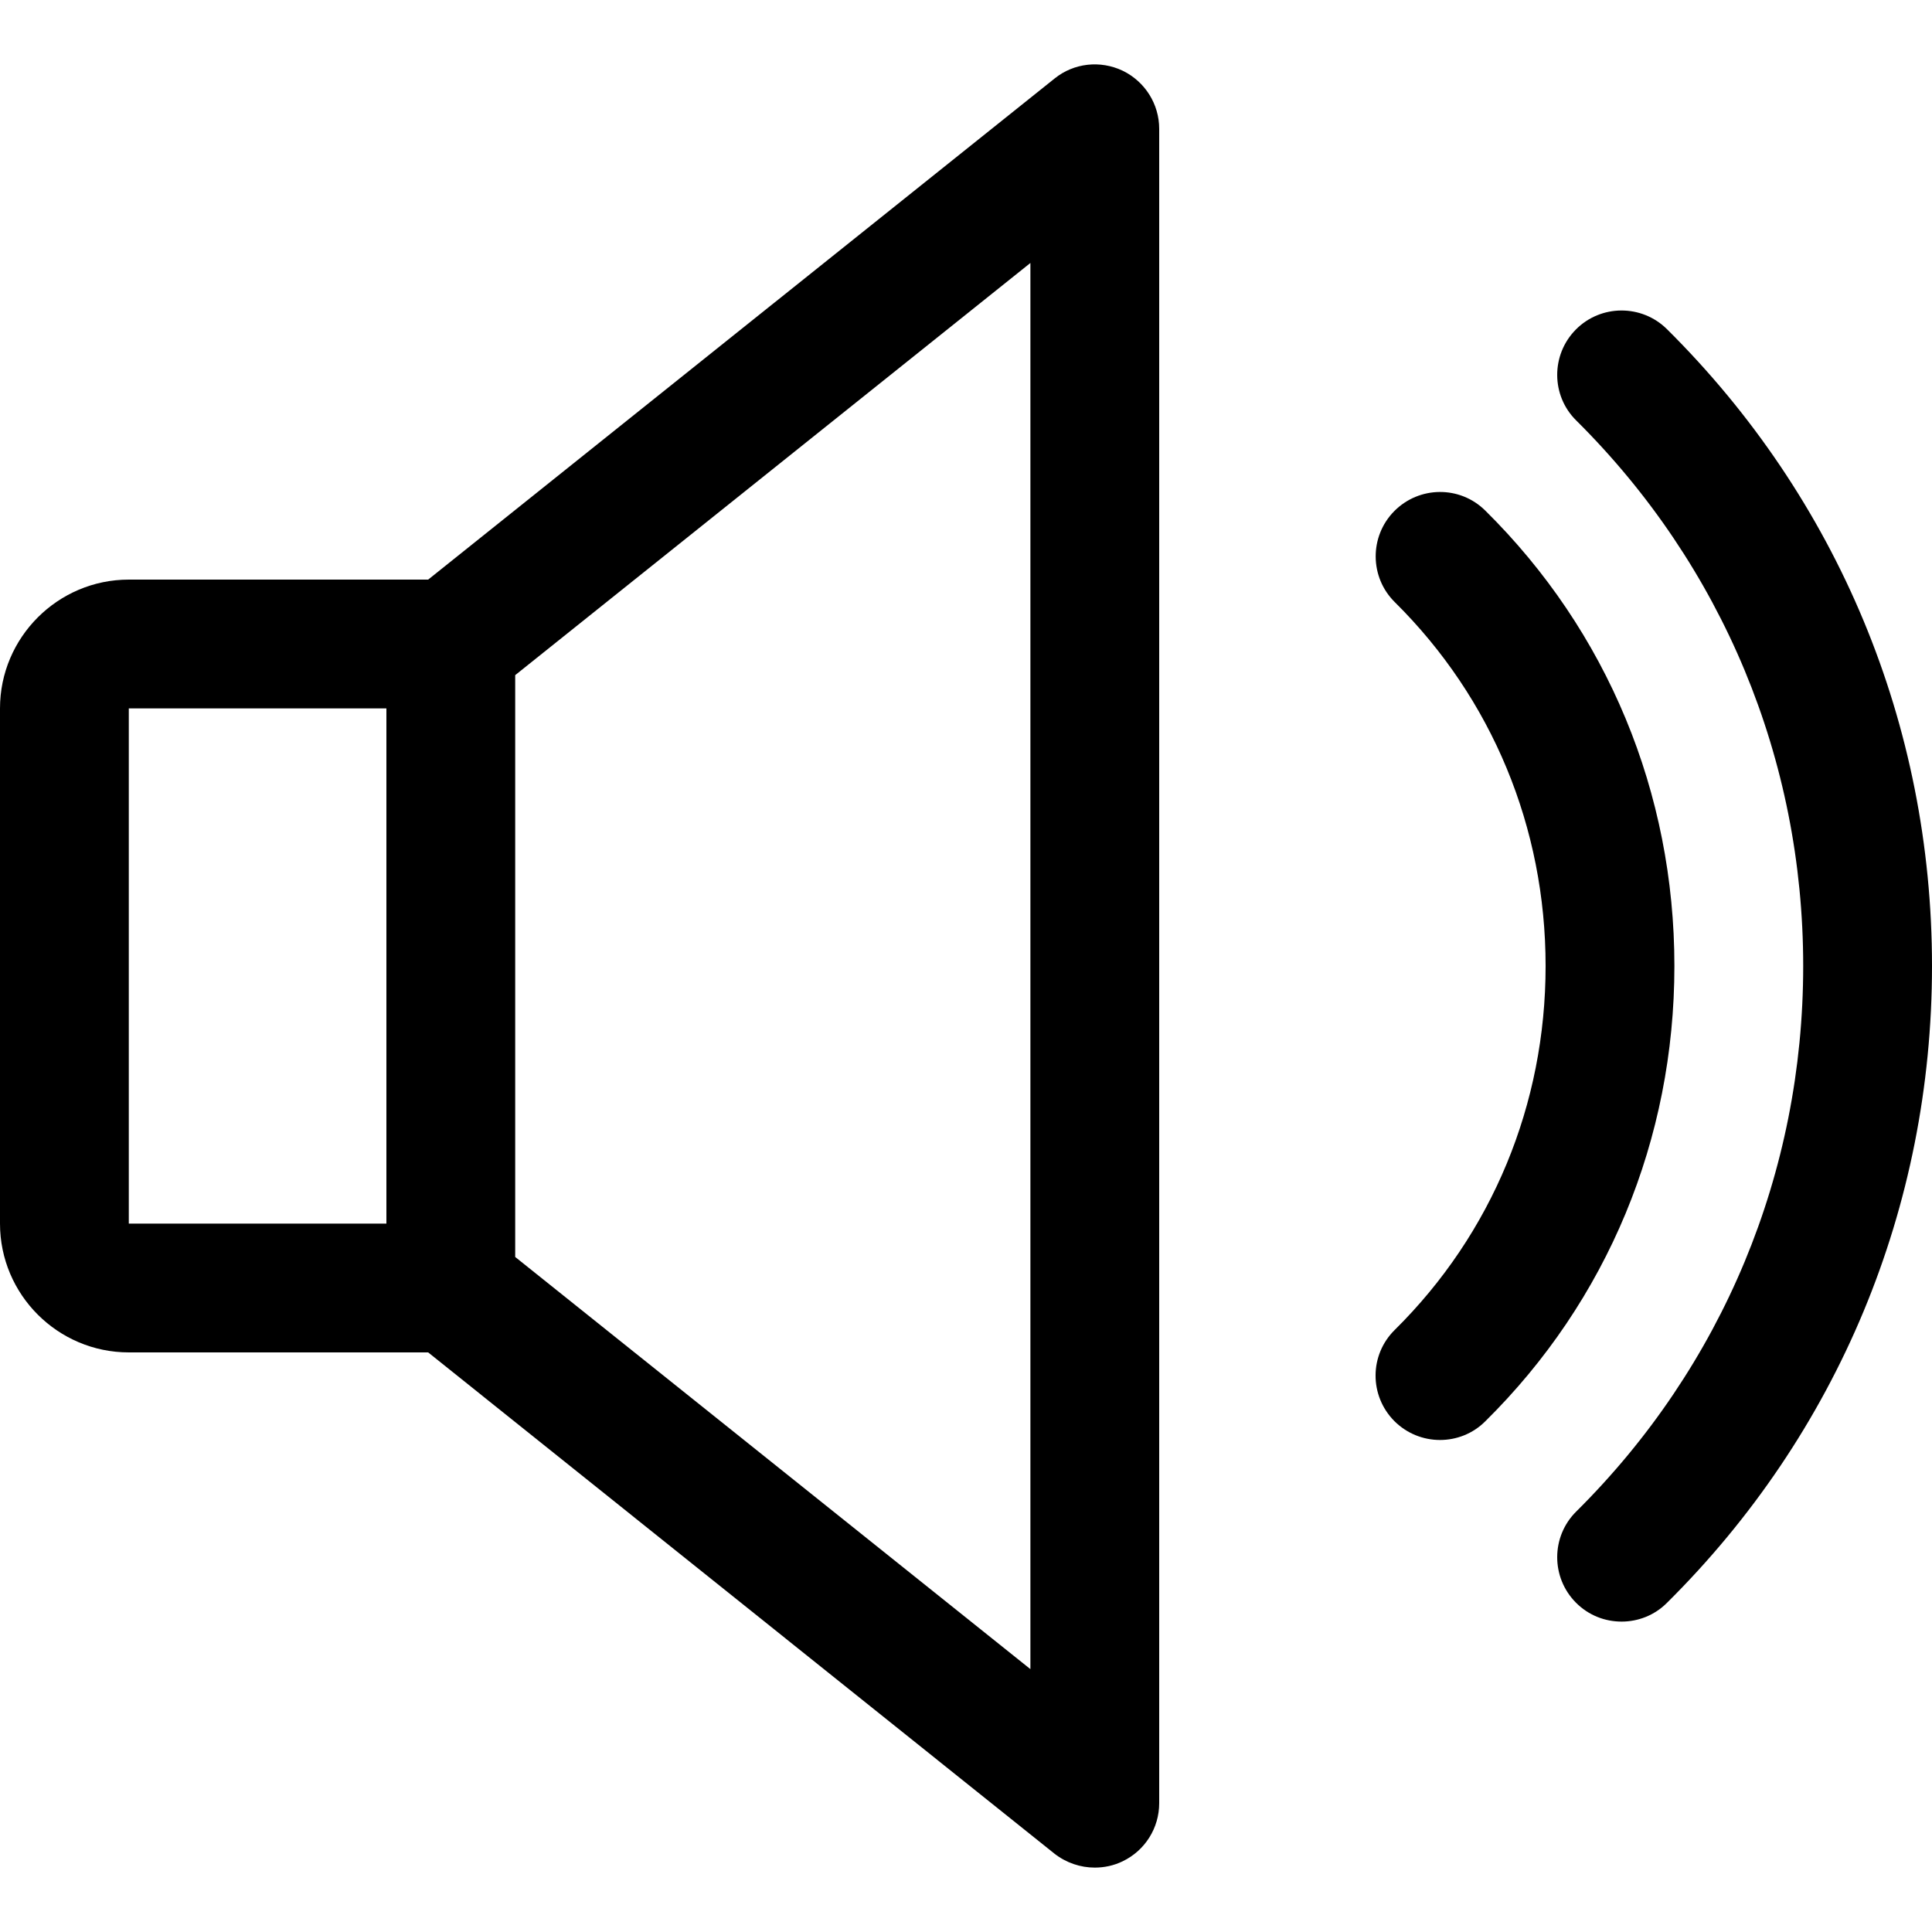 <svg width="18" height="18" viewBox="0 0 18 18" fill="none" xmlns="http://www.w3.org/2000/svg">
<path d="M10.46 0.659C10.252 0.56 10.006 0.586 9.826 0.731L3.989 5.4H1.2C0.539 5.4 0 5.939 0 6.6V11.4C0 12.062 0.539 12.6 1.2 12.6H3.989L9.824 17.27C9.934 17.356 10.067 17.4 10.2 17.4C10.289 17.4 10.378 17.381 10.46 17.341C10.668 17.241 10.8 17.031 10.8 16.8V1.2C10.8 0.97 10.668 0.76 10.46 0.659ZM3.6 11.4H1.2V6.6H3.6V11.4ZM9.6 15.551L4.8 11.711V6.29L9.6 2.45V15.551Z" fill="black"/>
<path d="M13.838 4.757C13.602 4.523 13.223 4.527 12.99 4.762C12.757 4.998 12.76 5.378 12.995 5.61C13.901 6.507 14.4 7.71 14.4 9C14.4 10.29 13.901 11.494 12.995 12.39C12.758 12.623 12.756 13.002 12.99 13.239C13.108 13.357 13.262 13.416 13.416 13.416C13.568 13.416 13.721 13.359 13.838 13.242C14.975 12.12 15.6 10.614 15.6 9C15.6 7.386 14.975 5.88 13.838 4.757Z" fill="black"/>
<path d="M15.53 3.066C15.295 2.834 14.915 2.835 14.682 3.07C14.449 3.305 14.45 3.686 14.686 3.918C16.049 5.271 16.8 7.076 16.8 9C16.8 10.925 16.049 12.73 14.686 14.082C14.45 14.315 14.449 14.696 14.682 14.931C14.8 15.05 14.953 15.108 15.108 15.108C15.26 15.108 15.413 15.051 15.53 14.934C17.123 13.355 18 11.248 18 9C18 6.753 17.123 4.646 15.53 3.066Z" fill="black"/>
</svg>
